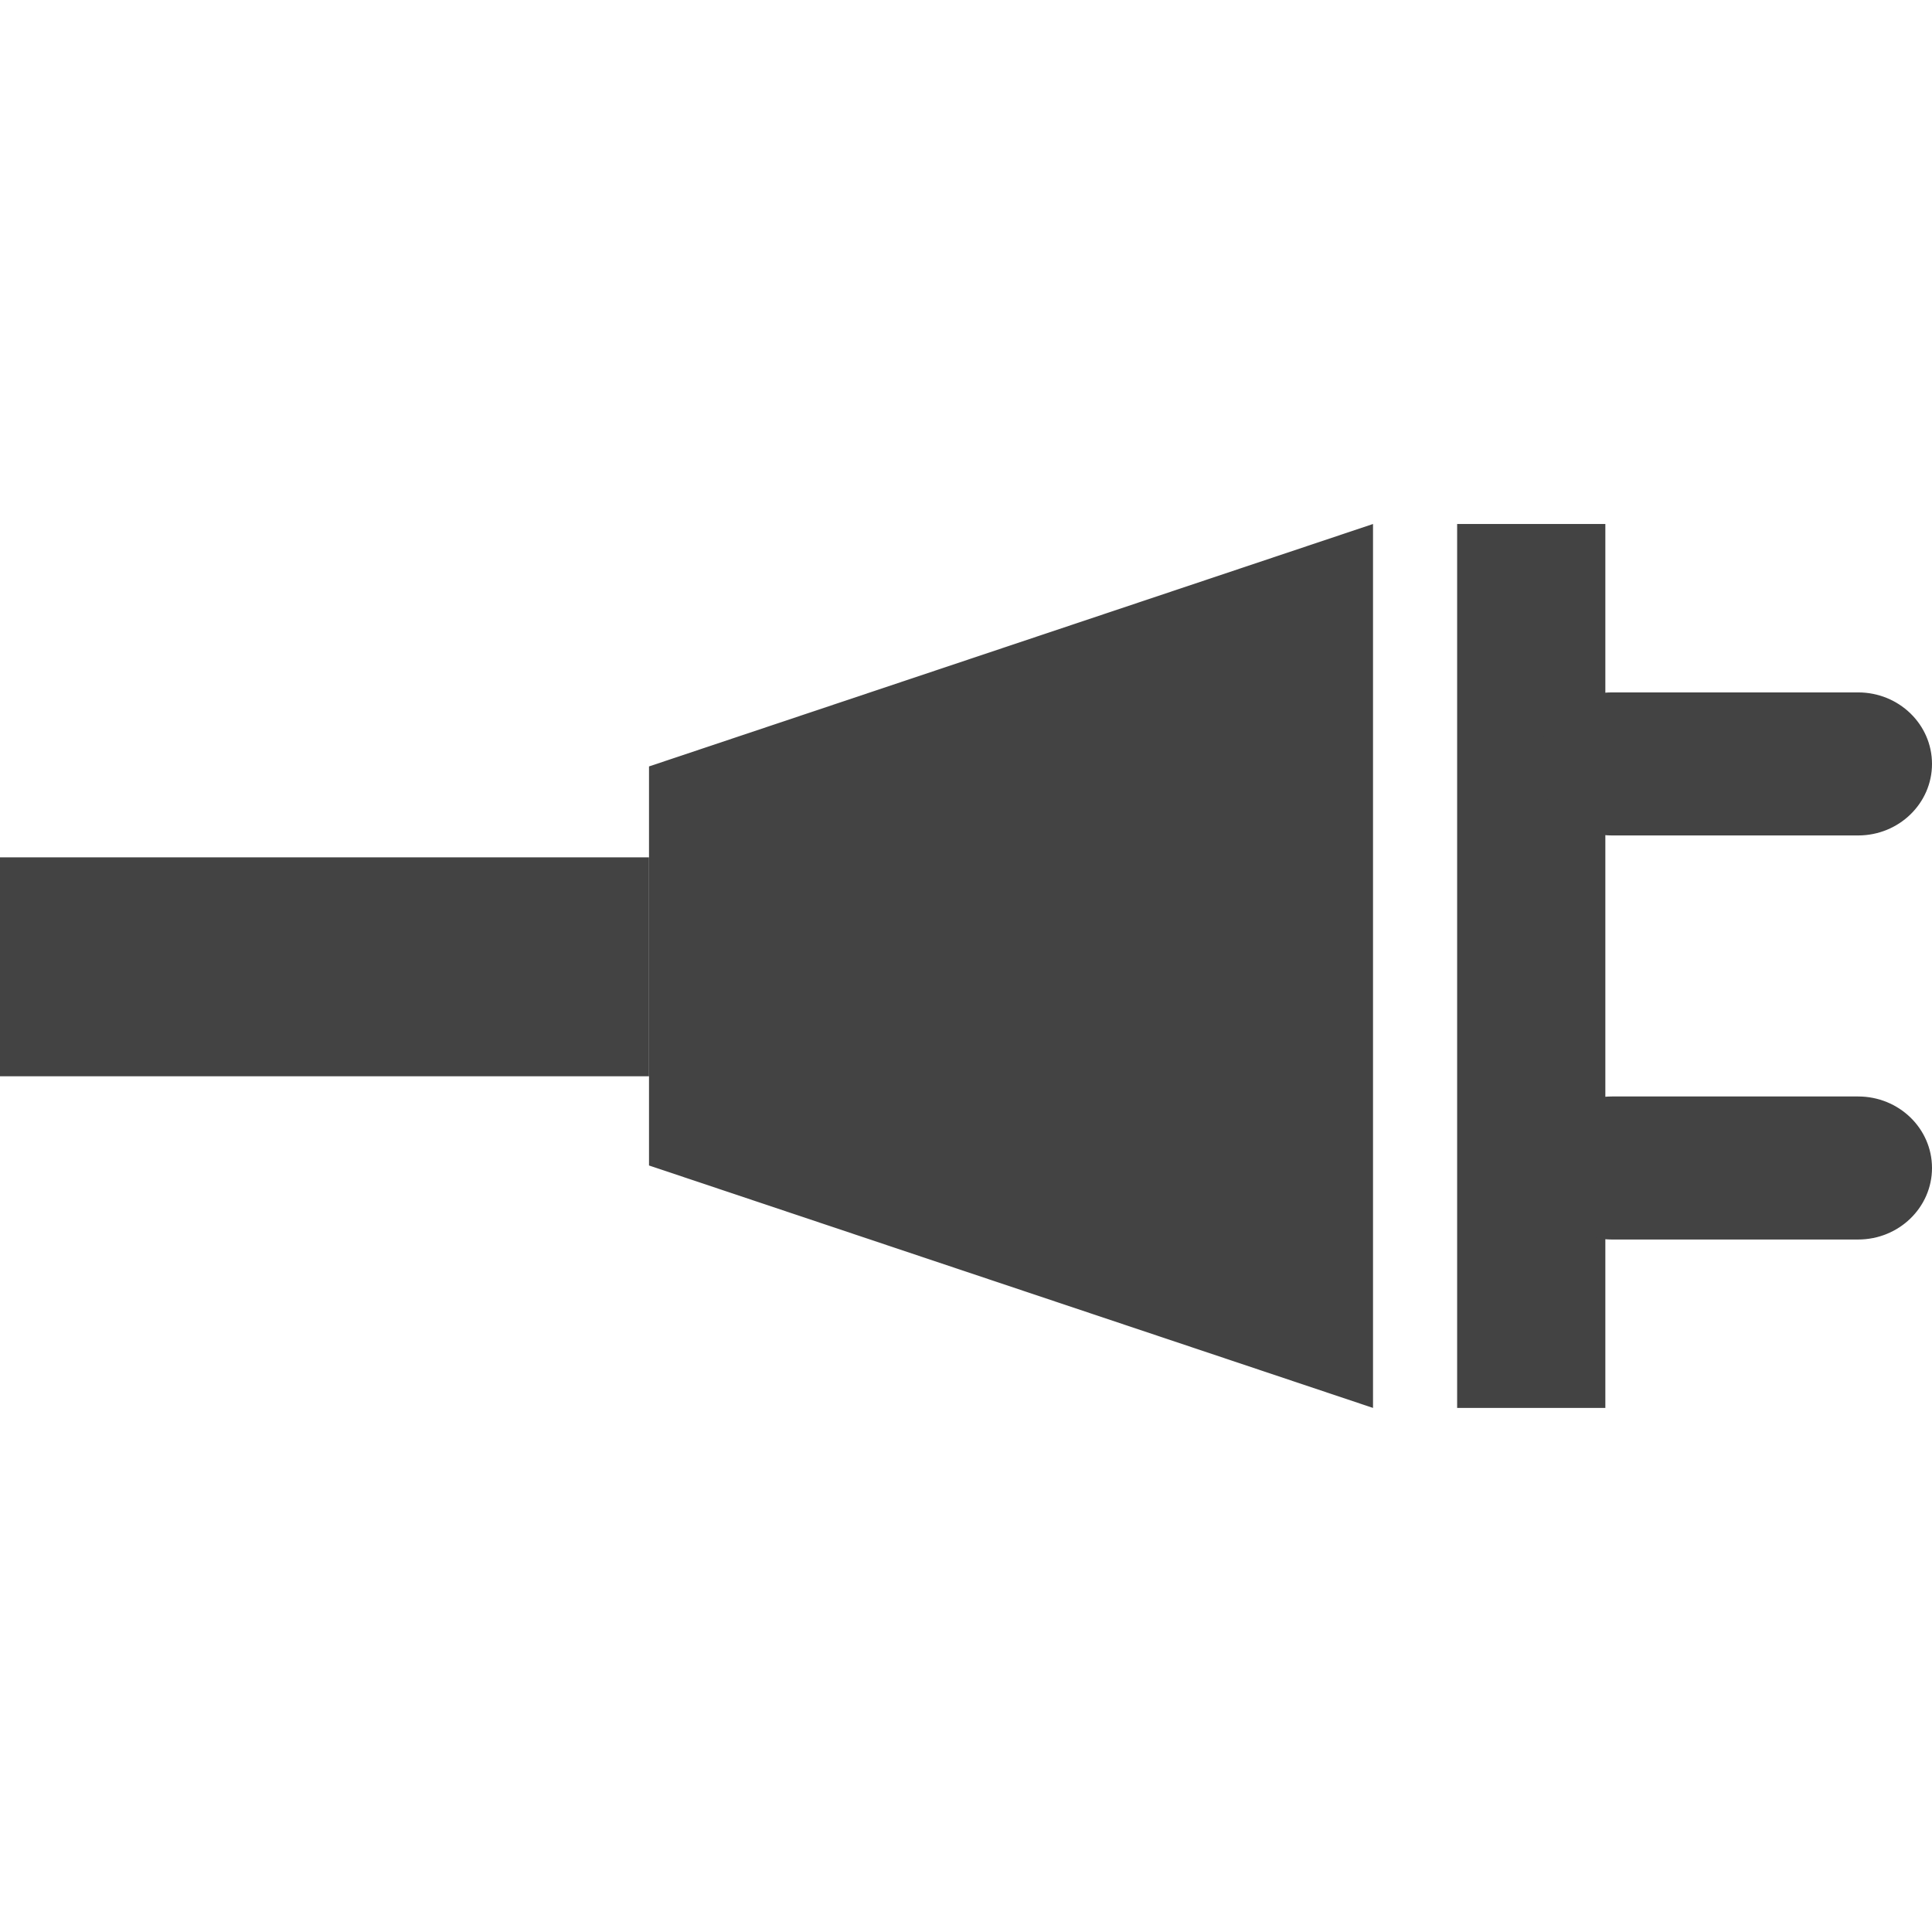 <?xml version="1.0" ?><svg contentScriptType="text/ecmascript" contentStyleType="text/css" enable-background="new 0 0 220 227" height="23.907px" id="Layer_1" preserveAspectRatio="xMidYMid meet" version="1.0" viewBox="88.0 78.016 23.907 23.907" width="23.907px" xml:space="preserve" xmlns="http://www.w3.org/2000/svg" xmlns:xlink="http://www.w3.org/1999/xlink" zoomAndPan="magnify"><g><rect fill="#434343" height="10.938" width="1.834" x="106.031" y="84.5"/><path d="M111.907,87.469c0,0.488-0.409,0.885-0.914,0.885h-3.047c-0.505,0-0.915-0.396-0.915-0.885l0,0   c0-0.488,0.41-0.885,0.915-0.885h3.047C111.498,86.584,111.907,86.98,111.907,87.469L111.907,87.469z" fill="#434343"/><path d="M111.907,92.469c0,0.488-0.409,0.885-0.914,0.885h-3.047c-0.505,0-0.915-0.396-0.915-0.885l0,0   c0-0.488,0.41-0.885,0.915-0.885h3.047C111.498,91.584,111.907,91.98,111.907,92.469L111.907,92.469z" fill="#434343"/><polygon fill="#434343" points="104.99,95.438 96.031,92.438 96.031,87.5 104.99,84.5  "/><rect fill="#434343" height="2.709" width="8.031" x="88" y="88.625"/></g></svg>
